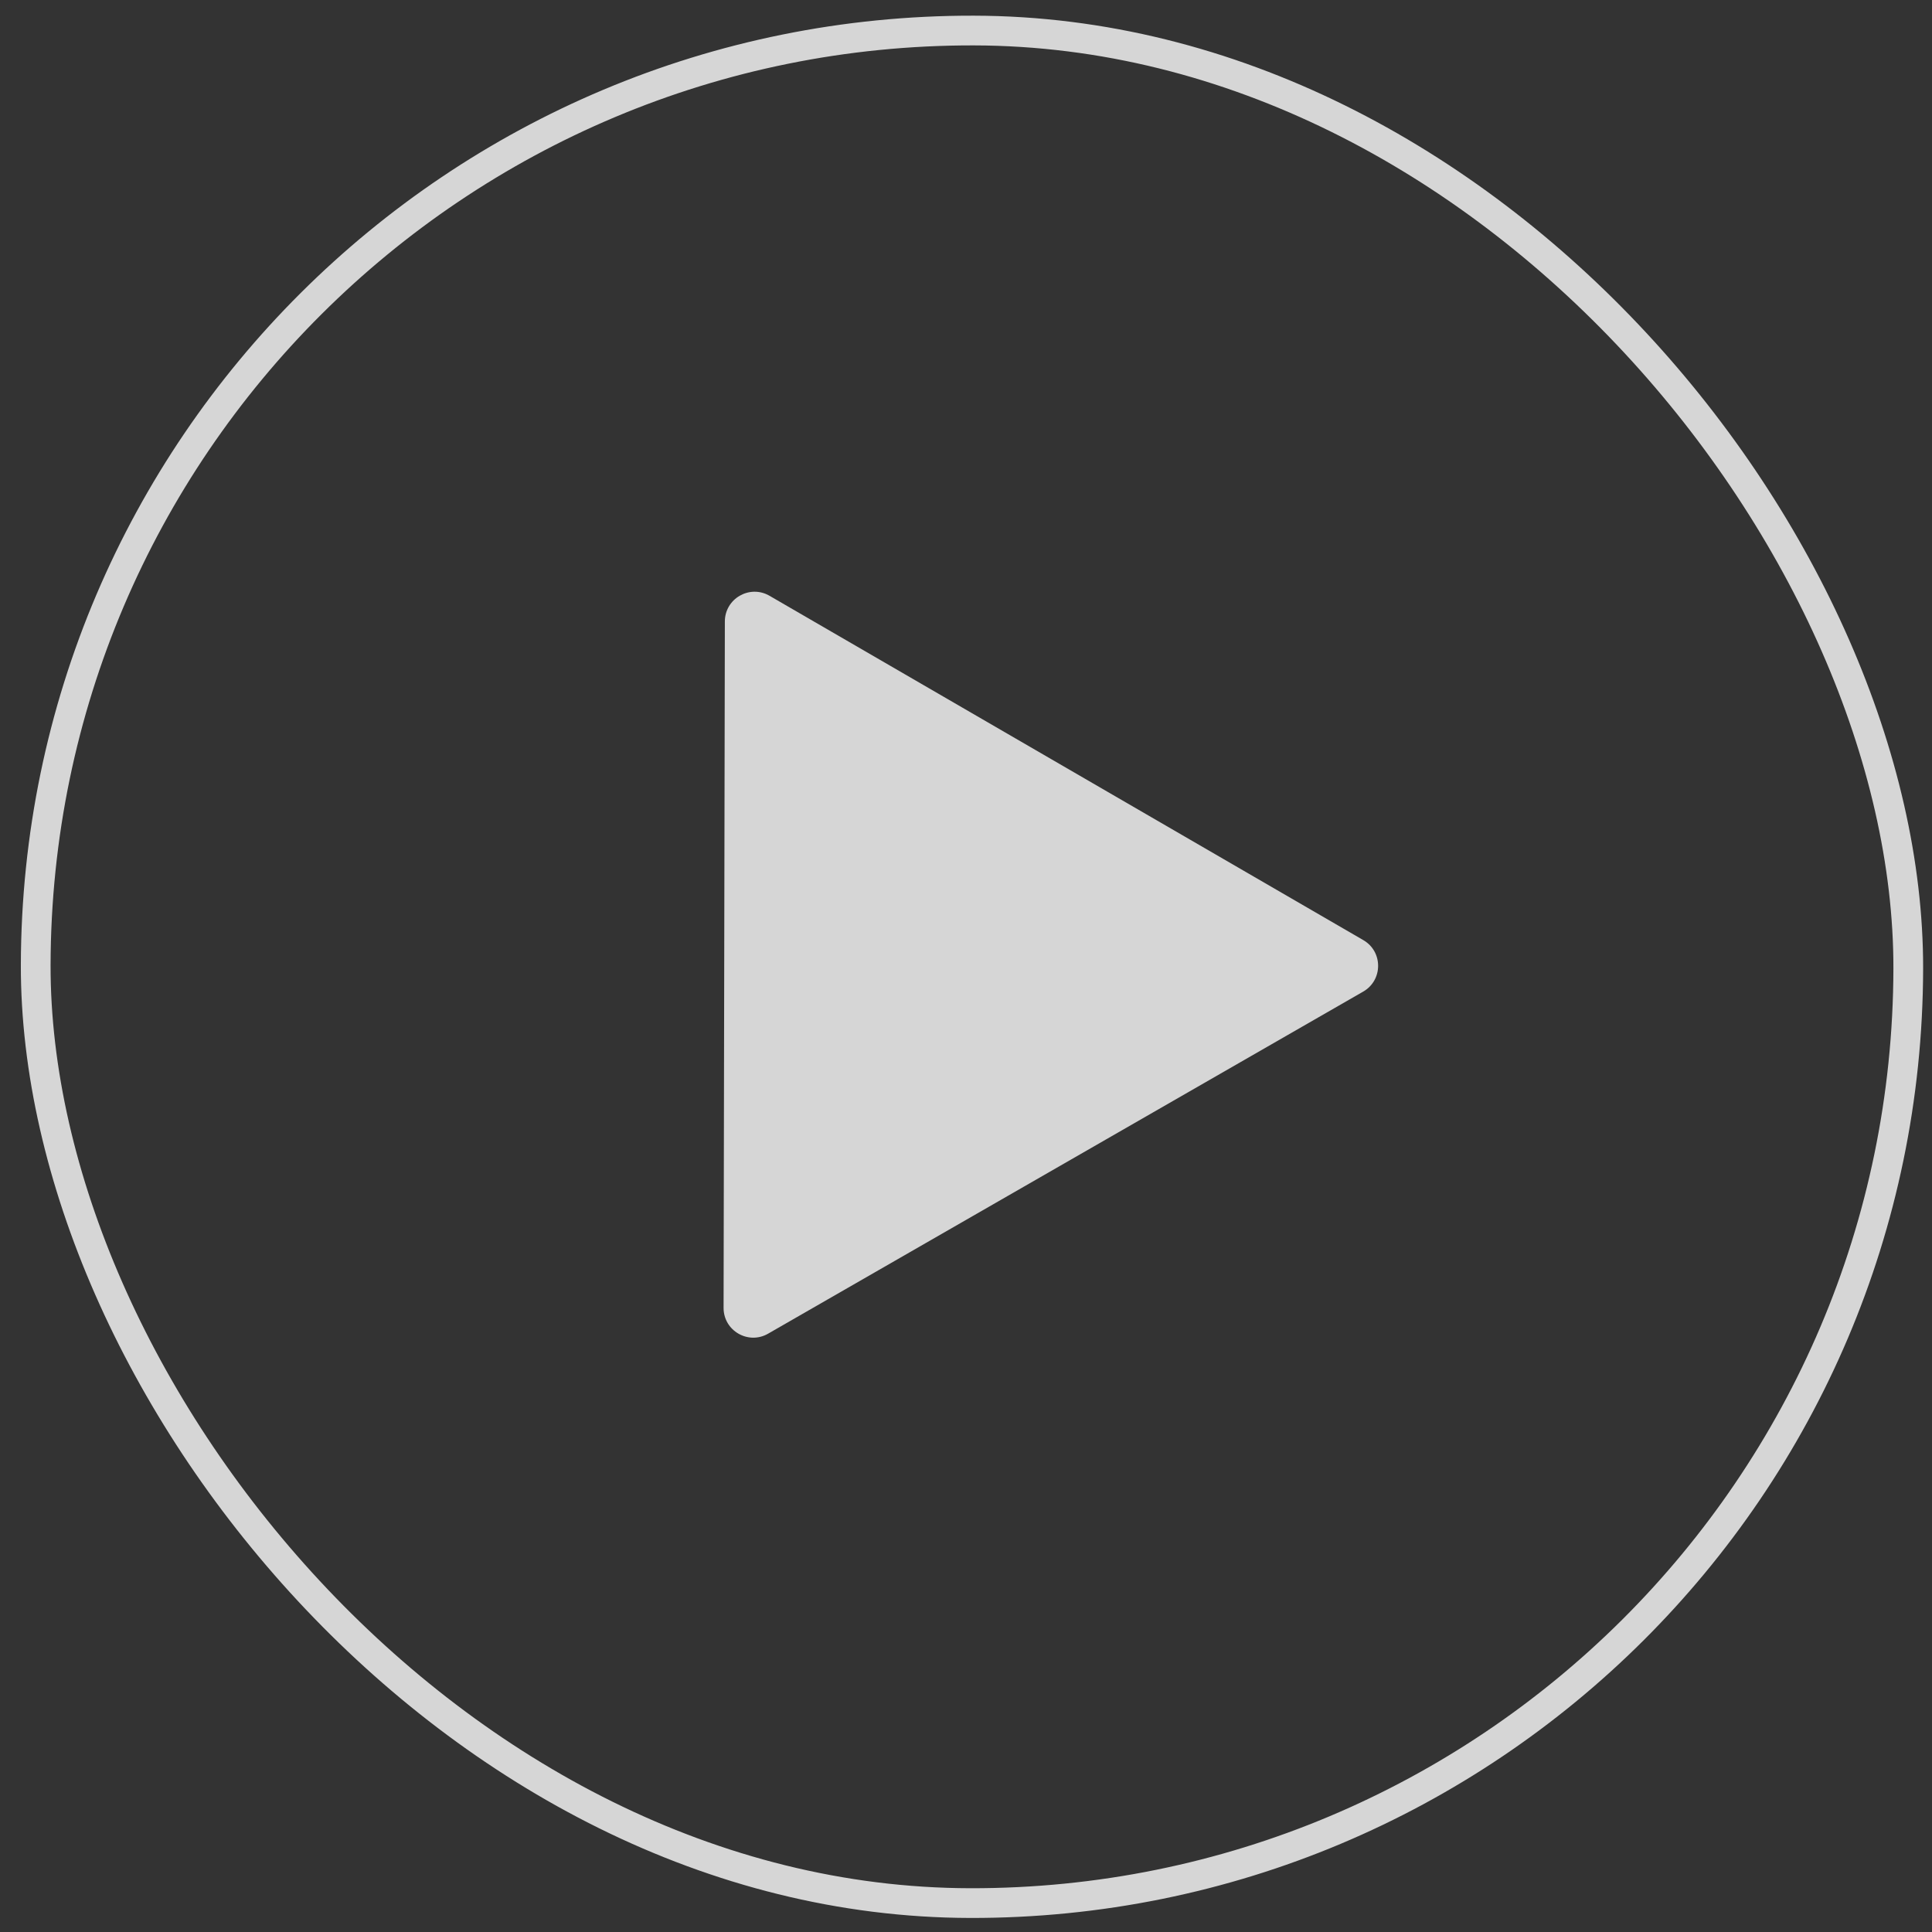 <svg width="65" height="65" viewBox="0 0 65 65" fill="none" xmlns="http://www.w3.org/2000/svg">
<rect x="0" y="0" width="65" height="65" fill="#333333" stroke="none"/>
<rect x="1.261" y="0.968" width="63" height="63" rx="31.5" transform="rotate(0.108 1.261 0.968)" stroke="white" stroke-opacity="0.8"/>
<path d="M45.867 31.629C46.533 32.015 46.531 32.977 45.864 33.361L25.842 44.87C25.175 45.254 24.342 44.771 24.344 44.001L24.387 20.907C24.389 20.138 25.223 19.658 25.889 20.044L45.867 31.629Z" fill="white" fill-opacity="0.8"/>
</svg>
